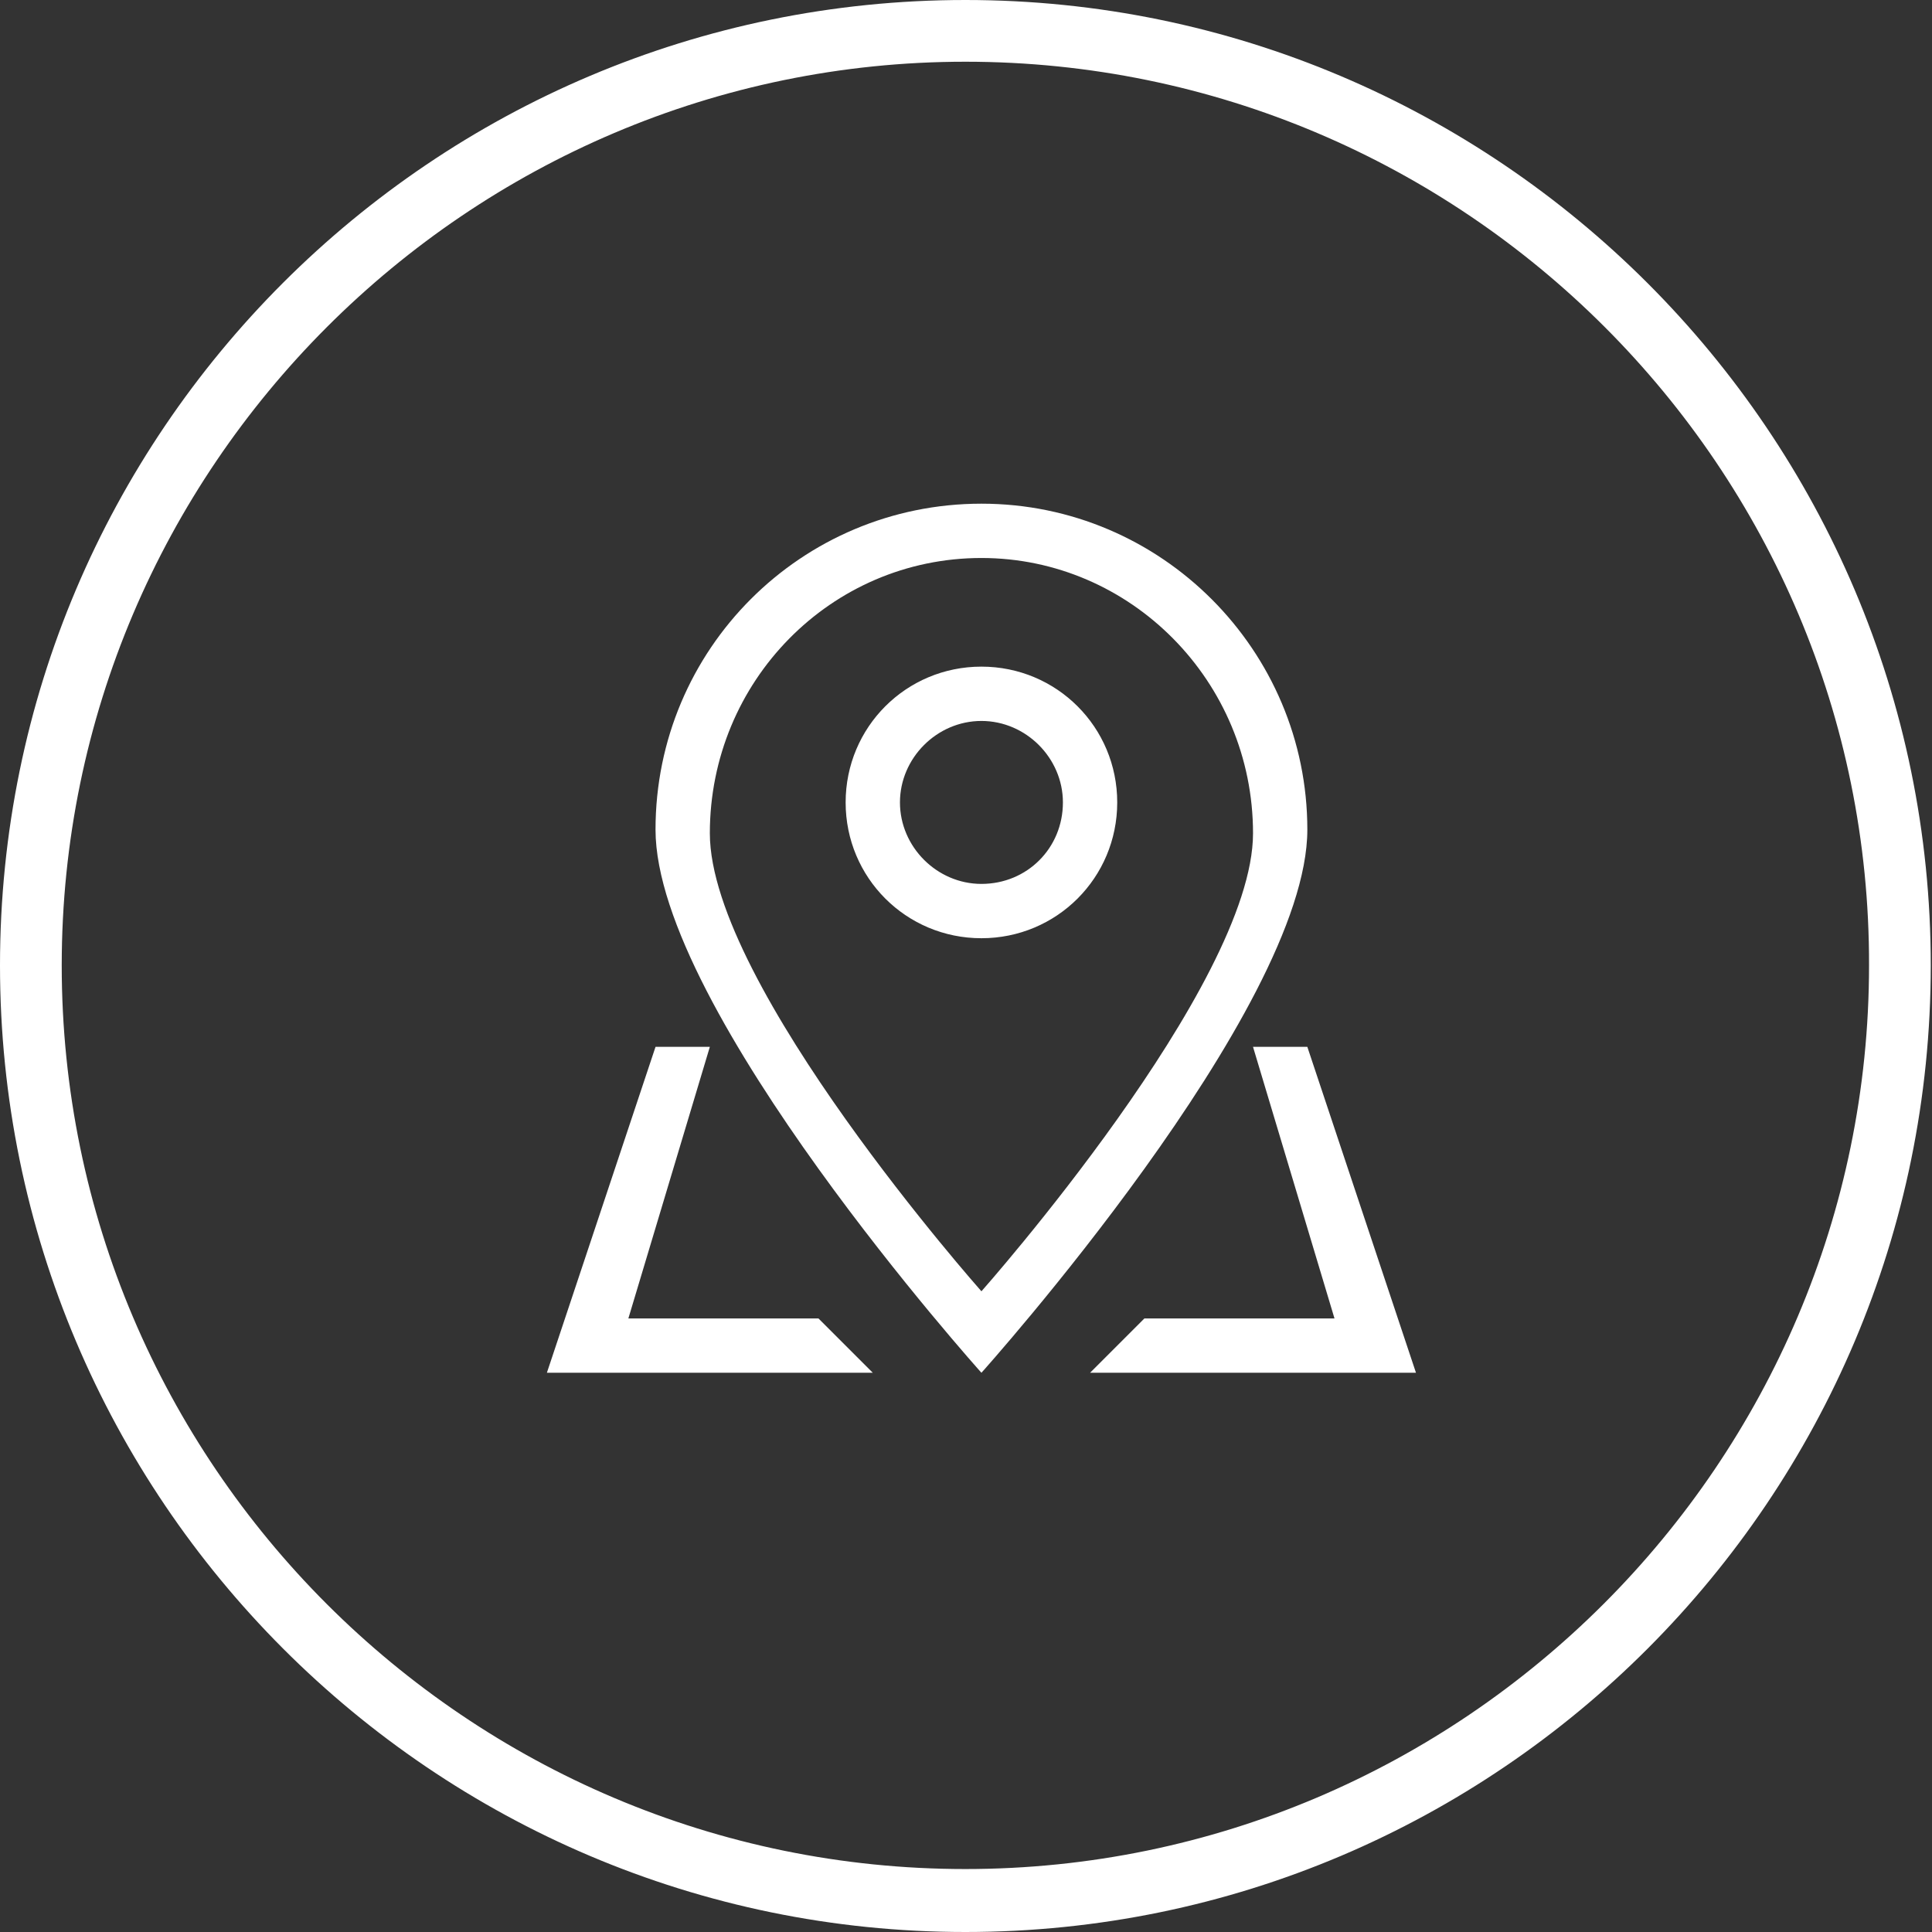 <?xml version="1.0" encoding="utf-8"?>
<!-- Generator: Adobe Illustrator 19.1.0, SVG Export Plug-In . SVG Version: 6.00 Build 0)  -->
<svg version="1.1" id="Calque_1" xmlns="http://www.w3.org/2000/svg" xmlns:xlink="http://www.w3.org/1999/xlink" x="0px" y="0px"
	 viewBox="0 0 156.5 156.5" style="enable-background:new 0 0 156.5 156.5;" xml:space="preserve">
<rect x="0" y="0" width="156.5" height="156.5" fill="#333333" stroke="none"/>
<style type="text/css">
	.st0{fill-rule:evenodd;clip-rule:evenodd;fill:#FFFFFF;}
	.st1{fill:#FFFFFF;}
	.st2{fill:#ED6754;}
	.st3{fill-rule:evenodd;clip-rule:evenodd;fill:#8CC63F;}
	.st4{fill-rule:evenodd;clip-rule:evenodd;fill:#595959;}
	.st5{fill:#8CC63F;}
	.st6{fill:#595959;}
	.st7{fill:#999999;}
	.st8{fill:#29ABE2;}
	.st9{fill:#FBB07F;}
	.st10{fill:#0071BC;}
	.st11{fill:#CBE021;}
	.st12{fill:#00A99D;}
	.st13{fill:#FF99AC;}
	.st14{fill:none;stroke:#8CC63F;stroke-width:5;stroke-miterlimit:10;}
	.st15{fill:none;stroke:#CBE021;stroke-width:5;stroke-miterlimit:10;}
	.st16{fill:none;stroke:#FBB07F;stroke-width:5;stroke-miterlimit:10;}
	.st17{fill:none;stroke:#00A99D;stroke-width:5;stroke-miterlimit:10;}
	.st18{fill:none;stroke:#29ABE2;stroke-width:5;stroke-miterlimit:10;}
	.st19{fill:none;stroke:#0071BC;stroke-width:5;stroke-miterlimit:10;}
	.st20{fill:none;stroke:#ED6754;stroke-width:5;stroke-miterlimit:10;}
	.st21{fill:none;stroke:#FF99AC;stroke-width:5;stroke-miterlimit:10;}
	.st22{fill:none;stroke:#999999;stroke-width:5;stroke-miterlimit:10;}
</style>
<g id="location_-_pin_map_9_">
	<g>
		<path class="st0" d="M50.9,106.8l6.6-22h-4.4l-8.8,26.4h26.4l-4.4-4.4H50.9z M79.5,54c-6.1,0-11,4.9-11,11s4.9,11,11,11
			c6.1,0,11-4.9,11-11S85.6,54,79.5,54z M79.5,71.6c-3.6,0-6.6-3-6.6-6.6c0-3.6,3-6.6,6.6-6.6c3.6,0,6.6,3,6.6,6.6
			C86.1,68.7,83.2,71.6,79.5,71.6z M79.5,40.8c-14.6,0-26.4,11.8-26.4,26.4c0,14.6,26.4,44,26.4,44s26.4-29.4,26.4-44
			C105.9,52.7,94.1,40.8,79.5,40.8z M57.5,67.5c0-12.3,9.8-22.3,22-22.3c12.1,0,22,10,22,22.3c0,12.3-22,37.1-22,37.1
			S57.5,79.8,57.5,67.5z M105.9,84.8h-4.4l6.6,22H92.7l-4.4,4.4h26.4L105.9,84.8z"/>
	</g>
</g>
<g>
	<path class="st1" d="M78.2,156.5C35.1,156.5,0,121.4,0,78.2S35.1,0,78.2,0s78.2,35.1,78.2,78.2S121.4,156.5,78.2,156.5z M78.2,5
		C37.9,5,5,37.9,5,78.2c0,40.4,32.9,73.2,73.2,73.2s73.2-32.9,73.2-73.2C151.5,37.9,118.6,5,78.2,5z"/>
</g>
</svg>
